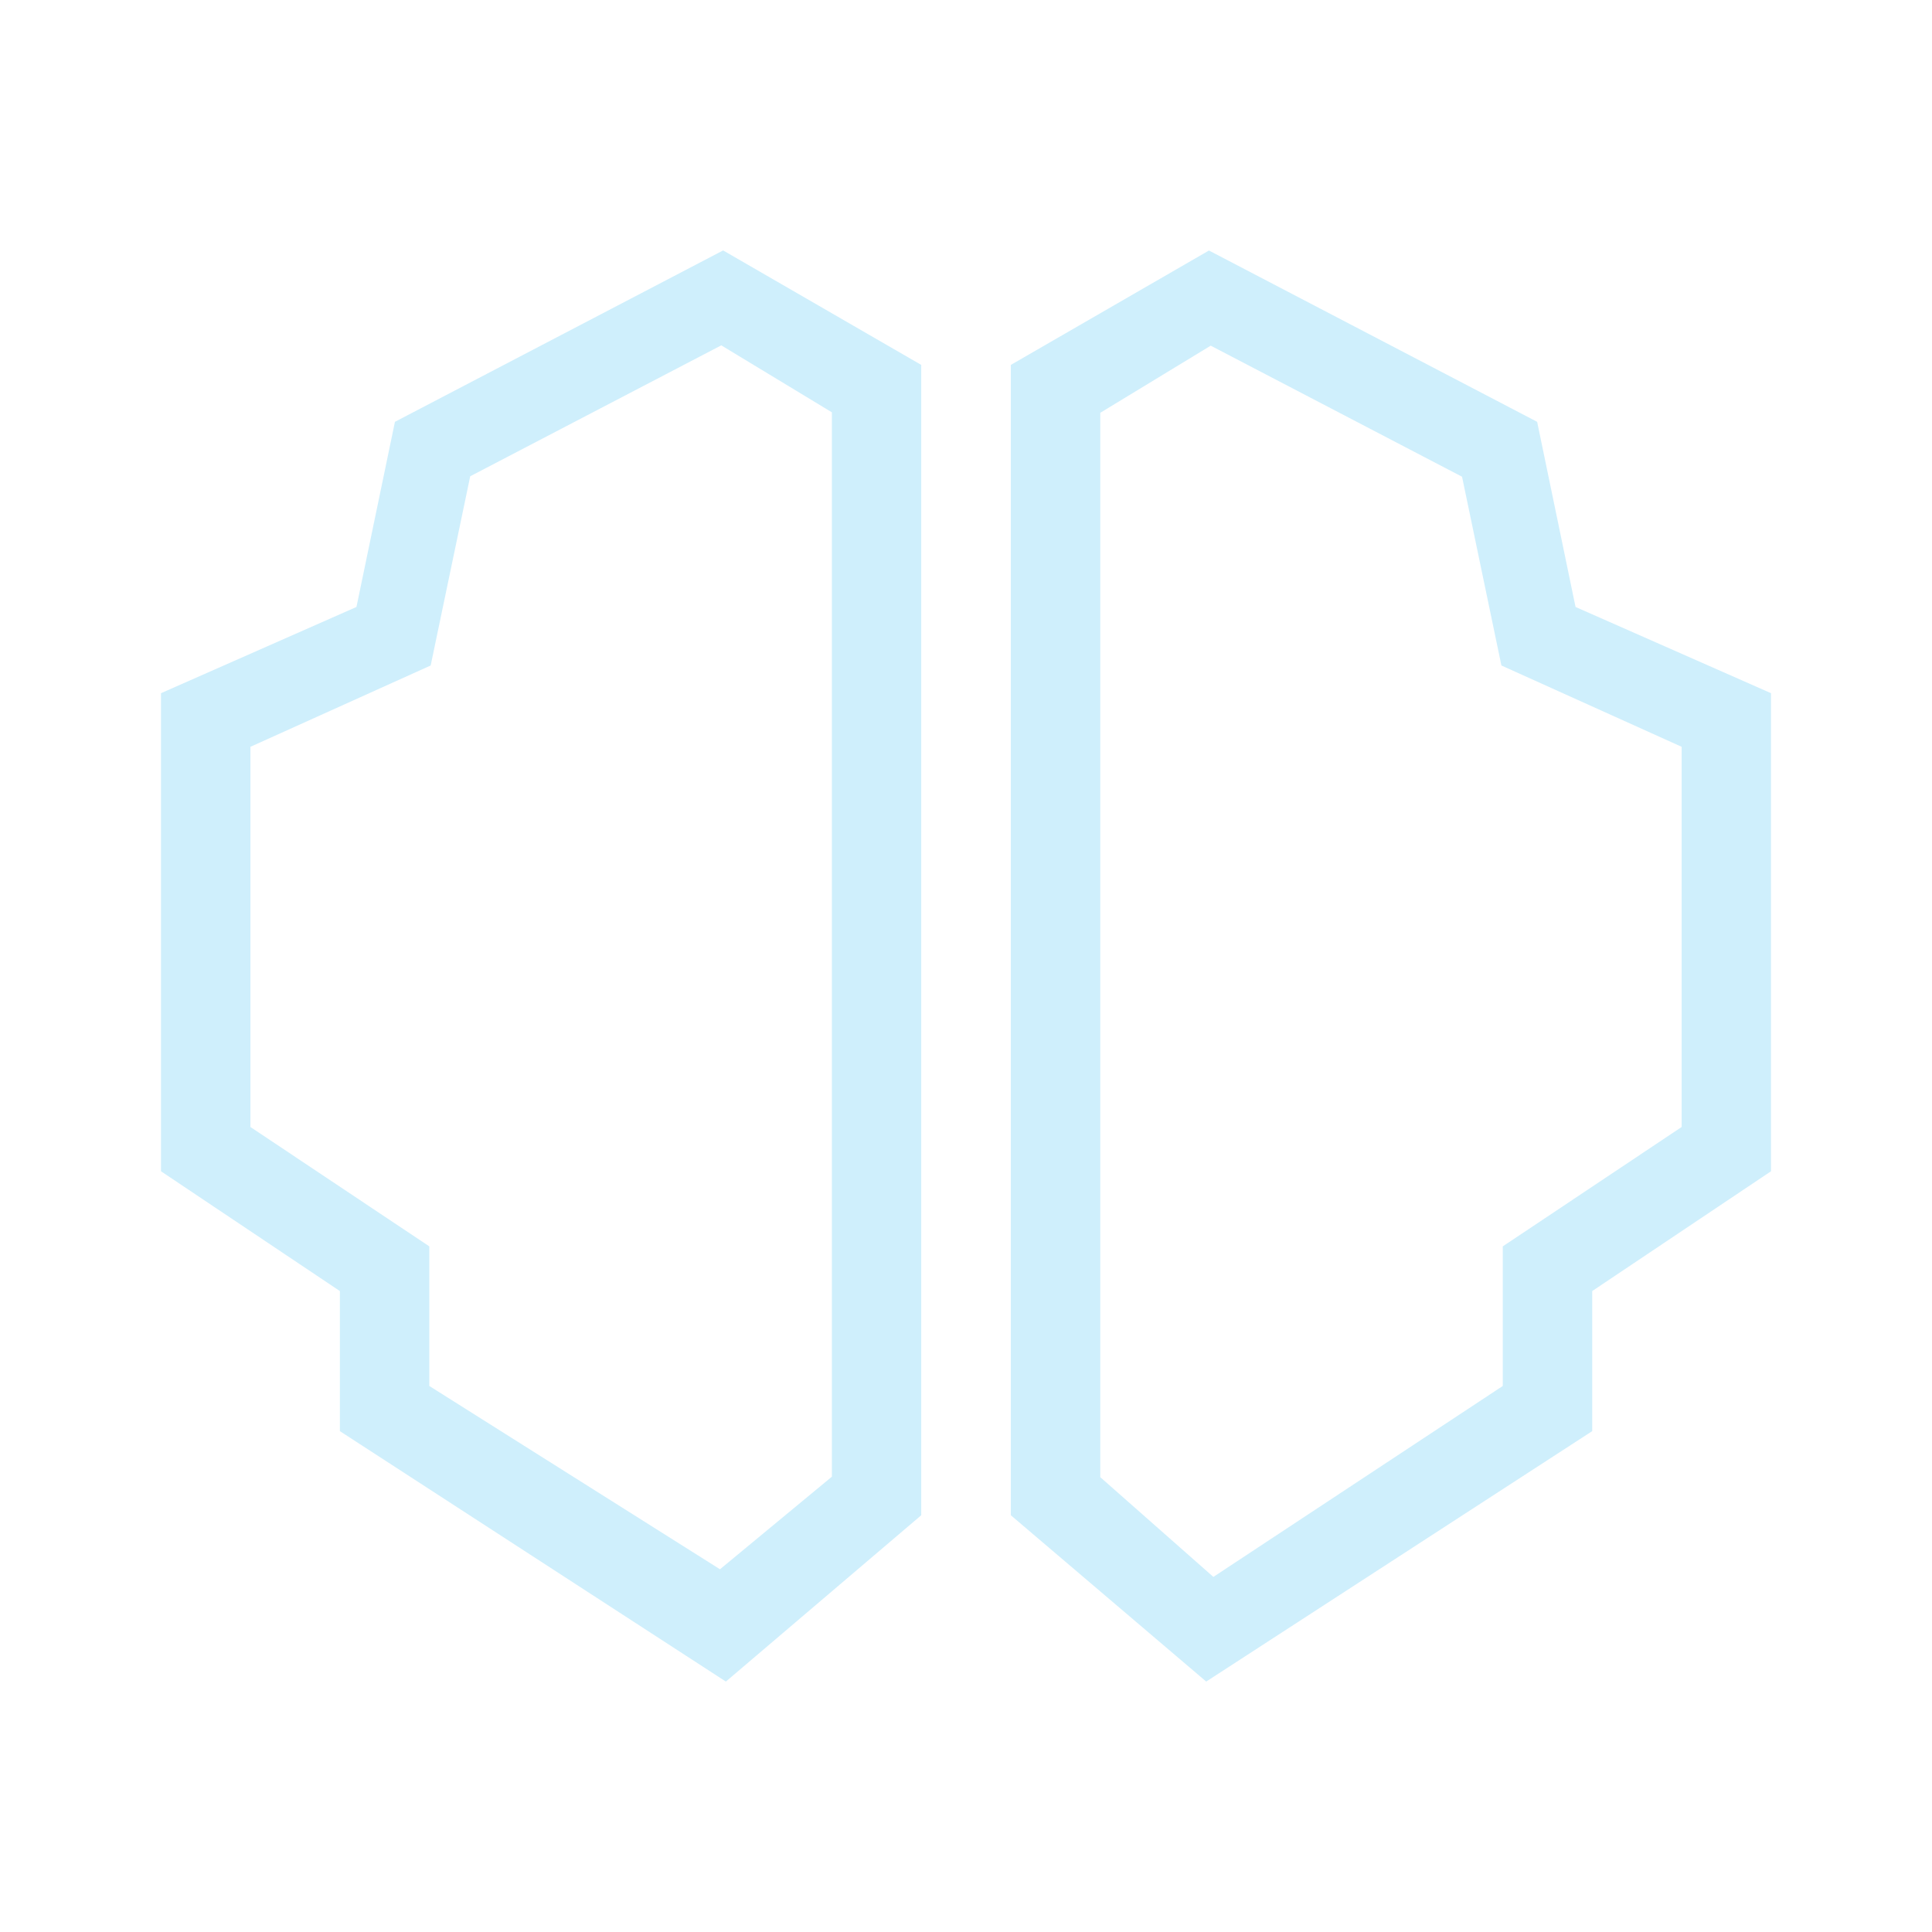 <svg xmlns="http://www.w3.org/2000/svg" width="24" height="24" fill="none" viewBox="0 0 24 24">
    <path fill="#CFEFFC" d="m8.983 3.111 2.461 1.422v14.29l-2.427 2.066-4.795-3.111v-1.74L2 14.55V8.611L4.428 7.54l.478-2.3zM5.84 5.922l-.49 2.345-2.239 1.01V14l2.222 1.483v1.734l3.611 2.277 1.39-1.15V5.122L8.96 4.29 5.84 5.917zm9.178-2.81-2.461 1.421v14.29l2.427 2.066 4.795-3.111v-1.74L22 14.55V8.611L19.572 7.54l-.477-2.3zm3.144 2.81.489 2.345 2.239 1.01V14l-2.222 1.483v1.734l-3.595 2.372-1.405-1.239V5.128l1.372-.834z"/>
</svg>
